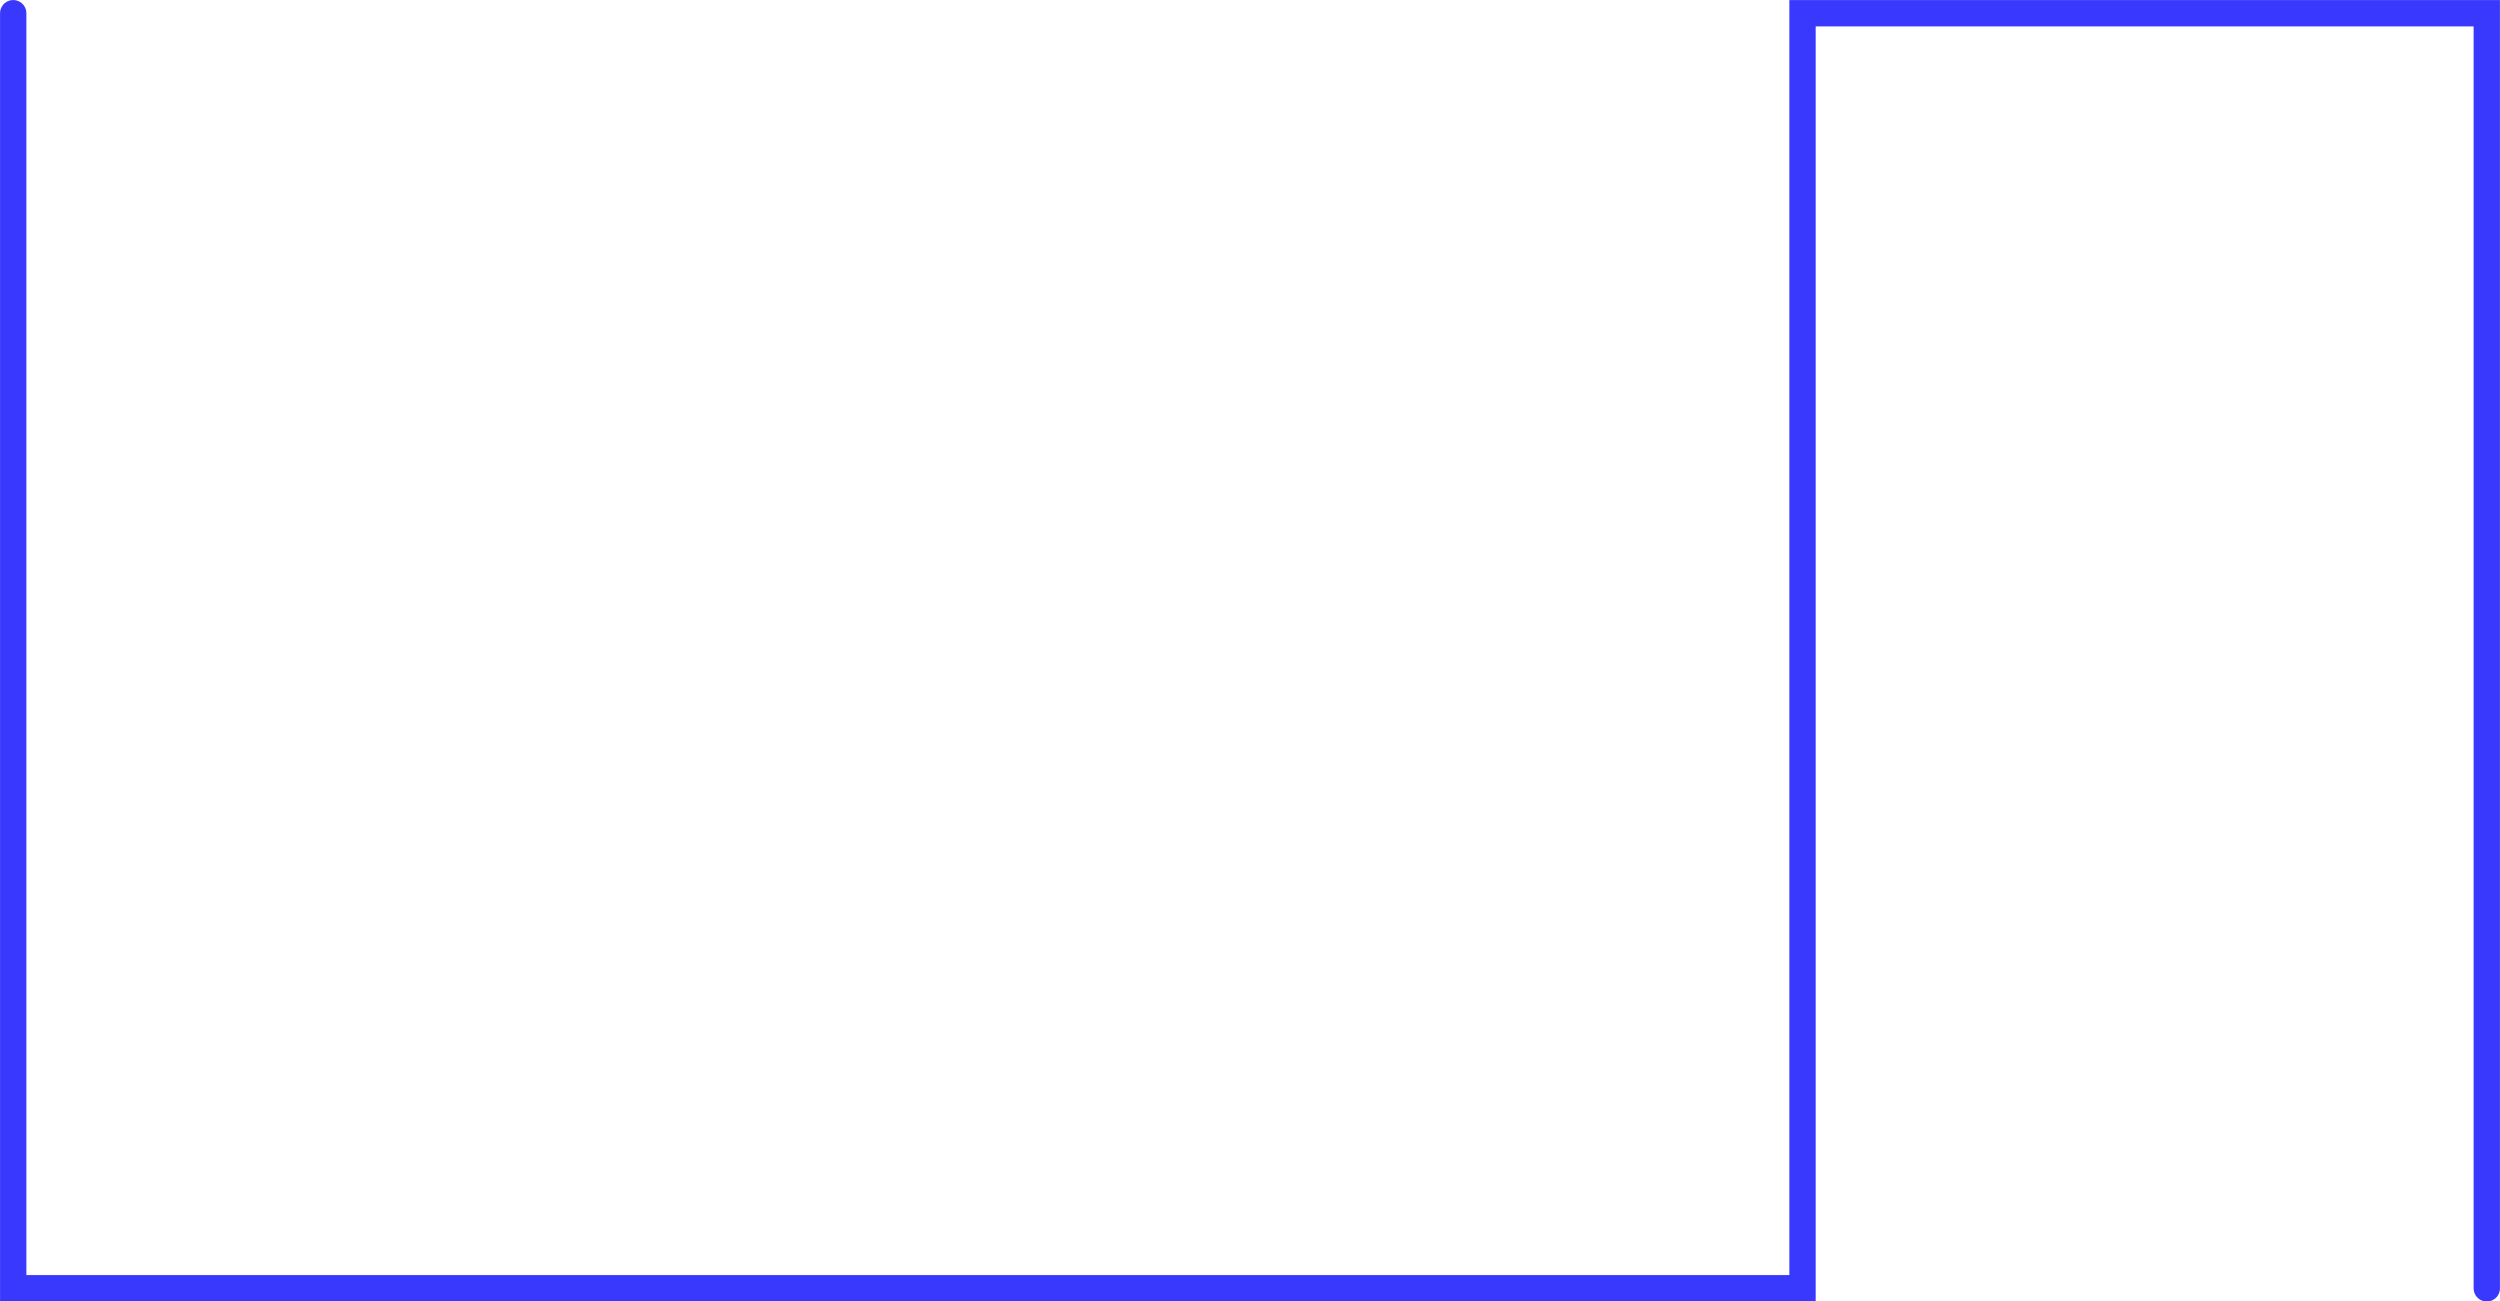<?xml version="1.0" encoding="UTF-8" standalone="no"?>
<!-- Created with Inkscape (http://www.inkscape.org/) -->

<svg
   width="24.972mm"
   height="13mm"
   viewBox="0 0 24.972 13"
   version="1.1"
   id="svg5"
   sodipodi:docname="alpha-juno-waveforms.svg"
   inkscape:version="1.2.2 (b0a8486541, 2022-12-01)"
   xmlns:inkscape="http://www.inkscape.org/namespaces/inkscape"
   xmlns:sodipodi="http://sodipodi.sourceforge.net/DTD/sodipodi-0.dtd"
   xmlns="http://www.w3.org/2000/svg"
   xmlns:svg="http://www.w3.org/2000/svg">
  <sodipodi:namedview
     id="namedview7"
     pagecolor="#ffffff"
     bordercolor="#666666"
     borderopacity="1.0"
     inkscape:showpageshadow="2"
     inkscape:pageopacity="0.0"
     inkscape:pagecheckerboard="0"
     inkscape:deskcolor="#d1d1d1"
     inkscape:document-units="mm"
     showgrid="false"
     inkscape:zoom="1.4142136"
     inkscape:cx="278.95363"
     inkscape:cy="176.42314"
     inkscape:window-width="1920"
     inkscape:window-height="1008"
     inkscape:window-x="0"
     inkscape:window-y="0"
     inkscape:window-maximized="1"
     inkscape:current-layer="layer1" />
  <defs
     id="defs2" />
  <g
     inkscape:label="Layer 1"
     inkscape:groupmode="layer"
     id="layer1"
     transform="translate(-44.175,-34.98)">
    <path
       style="fill:none;stroke:#3939fe;stroke-width:0.263;stroke-linecap:round;stroke-linejoin:miter;stroke-dasharray:none;stroke-opacity:1"
       d="M 44.307,35.112 V 47.848 H 62.18 V 35.112 h 6.835 v 12.737"
       id="path484-5"
       sodipodi:nodetypes="cccccc" />
  </g>
</svg>
